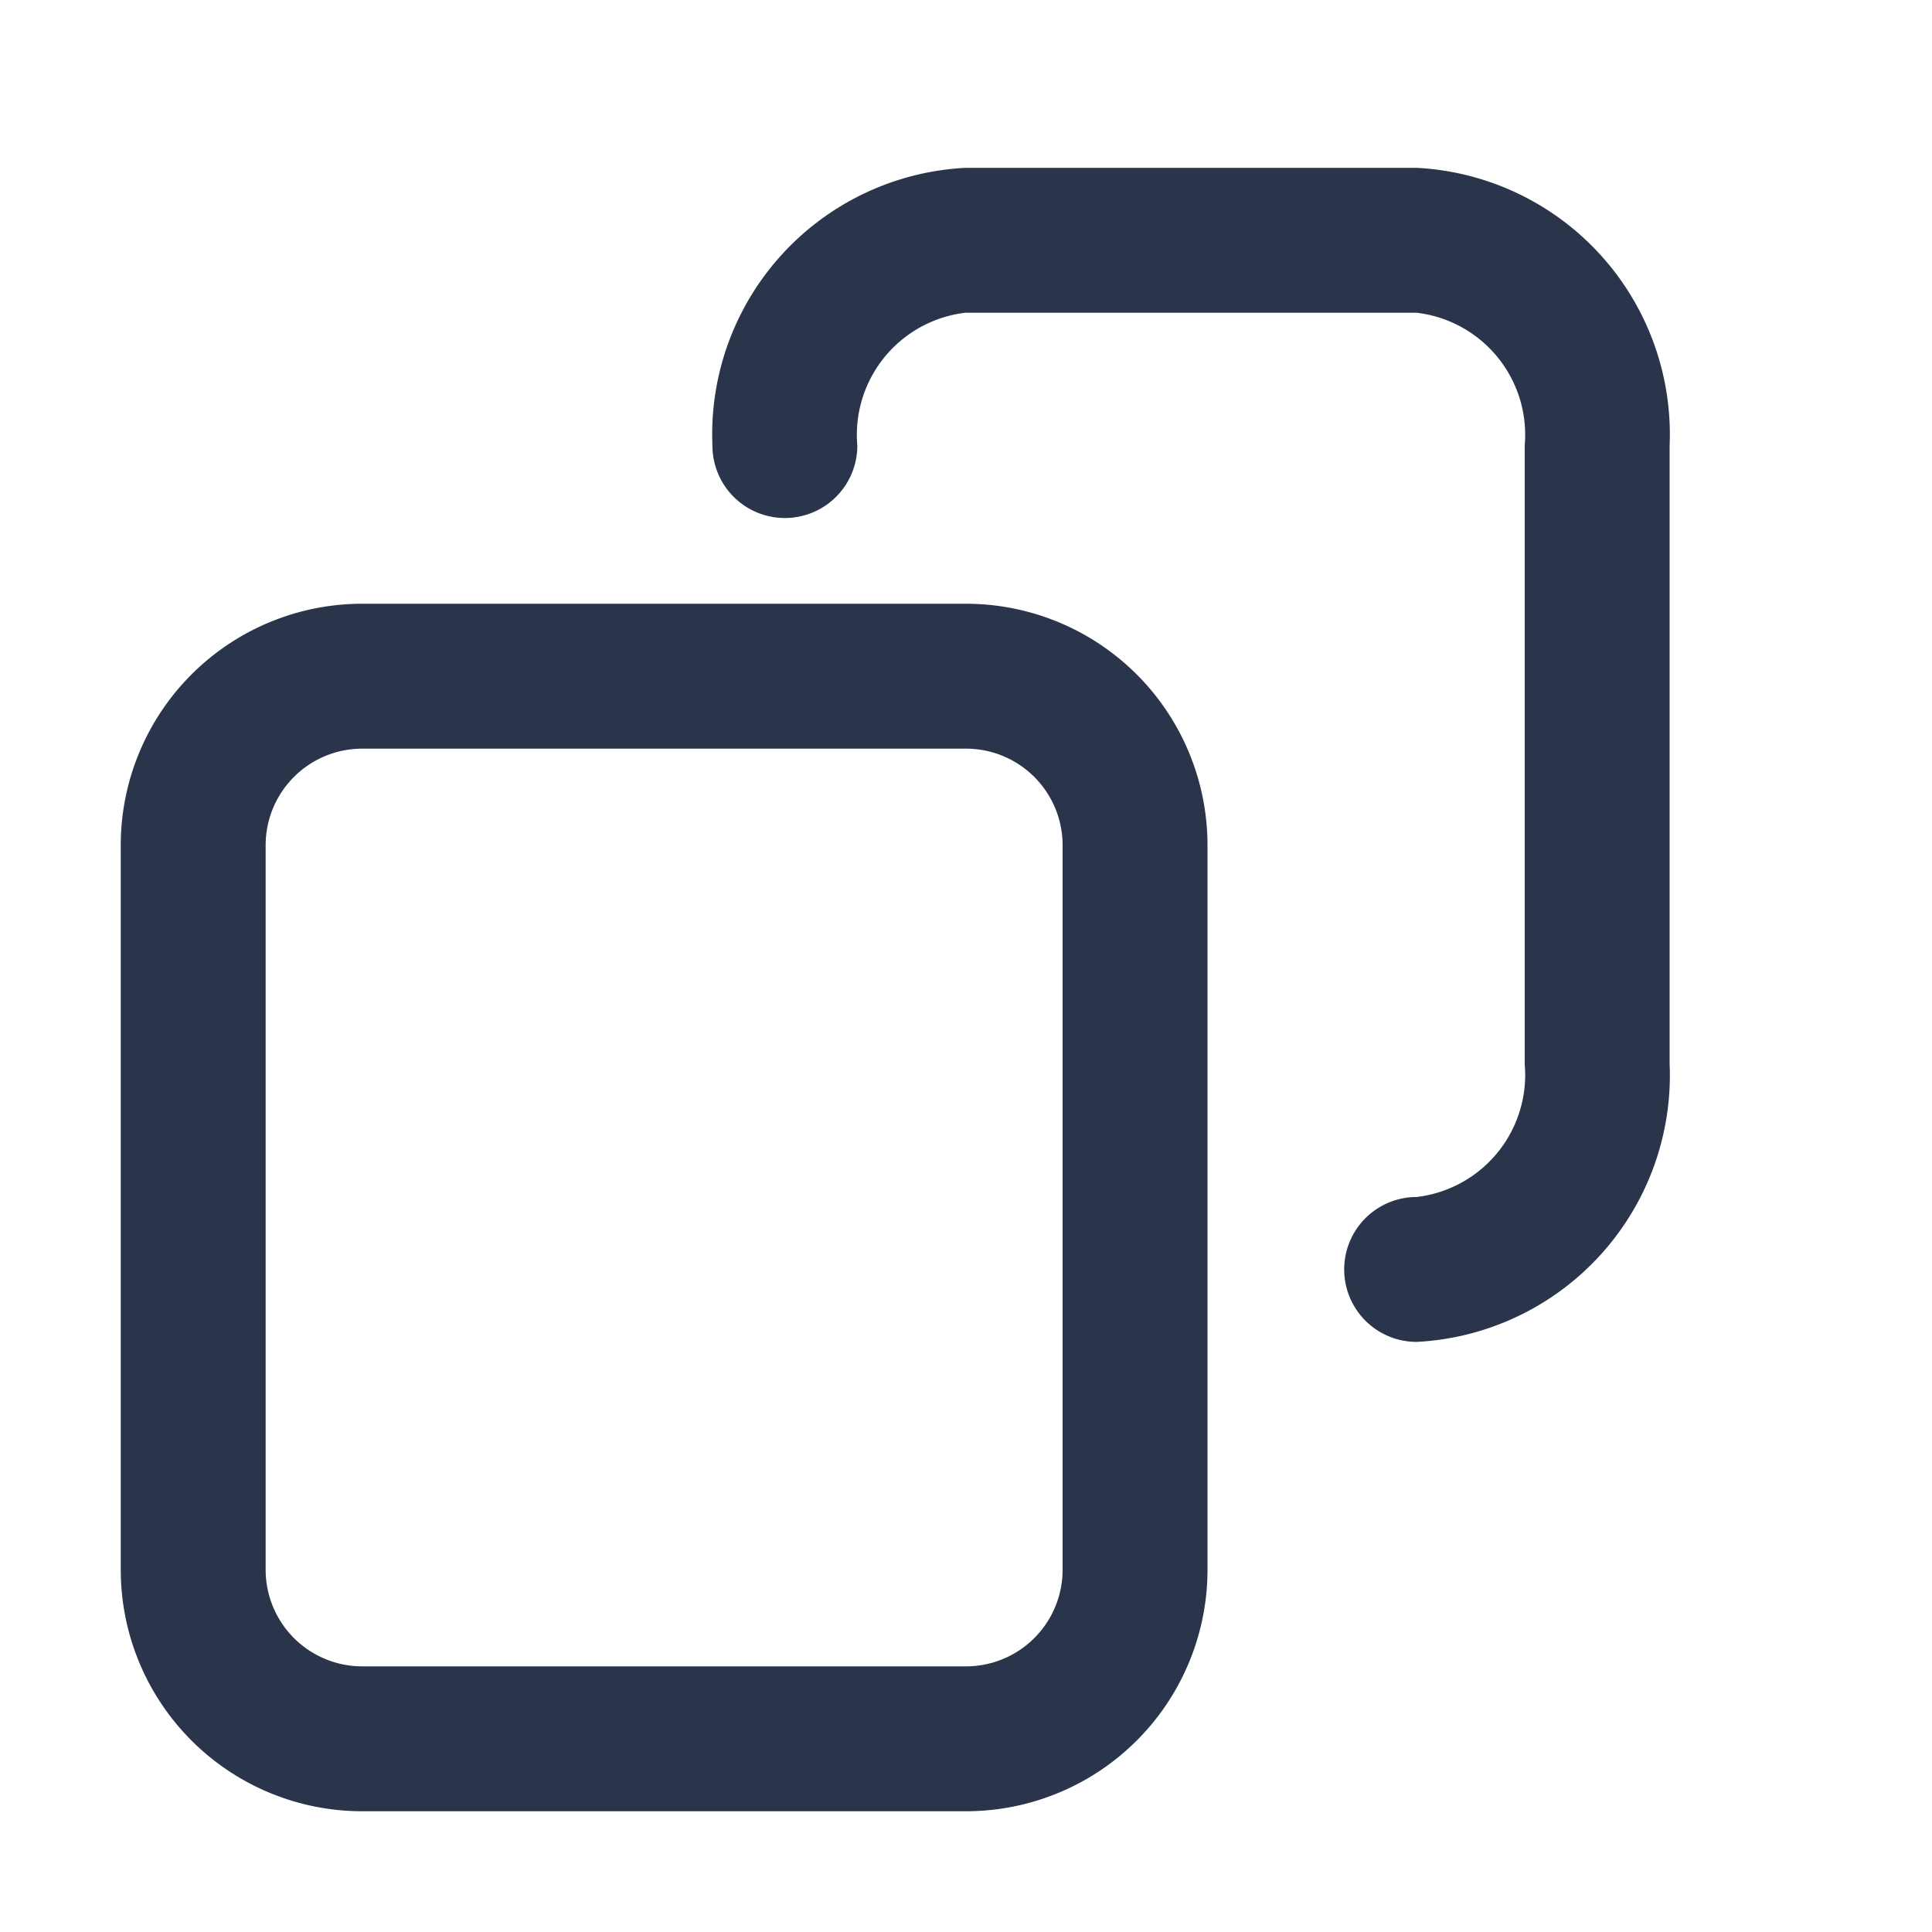 <svg xmlns="http://www.w3.org/2000/svg" xmlns:xlink="http://www.w3.org/1999/xlink" width="16" height="16" viewBox="0 0 16 16"><defs><clipPath id="b"><rect width="16" height="16"/></clipPath></defs><g id="a" clip-path="url(#b)"><g opacity="0"><rect width="16" height="16" fill="#fff"/><path d="M1,1V15H15V1H1M0,0H16V16H0Z" fill="#707070"/></g><path d="M2,1.2a.8.8,0,0,0-.8.8V8a.8.8,0,0,0,.8.8H7A.8.8,0,0,0,7.8,8V2A.8.8,0,0,0,7,1.2H2M2,0H7A2,2,0,0,1,9,2V8a2,2,0,0,1-2,2H2A2,2,0,0,1,0,8V2A2,2,0,0,1,2,0Z" transform="translate(1 5)" fill="#2a354b"/><path d="M5.232,9.123a.6.6,0,1,1,0-1.2,1.018,1.018,0,0,0,.895-1.1V1.7A1.018,1.018,0,0,0,5.232.6H1.495A1.018,1.018,0,0,0,.6,1.7a.6.6,0,0,1-.6.6.6.6,0,0,1-.6-.6A2.21,2.21,0,0,1,1.495-.6H5.232A2.21,2.21,0,0,1,7.327,1.7V6.819A2.21,2.21,0,0,1,5.232,9.123Z" transform="translate(6.5 1.99)" fill="#2a354b"/></g></svg>
